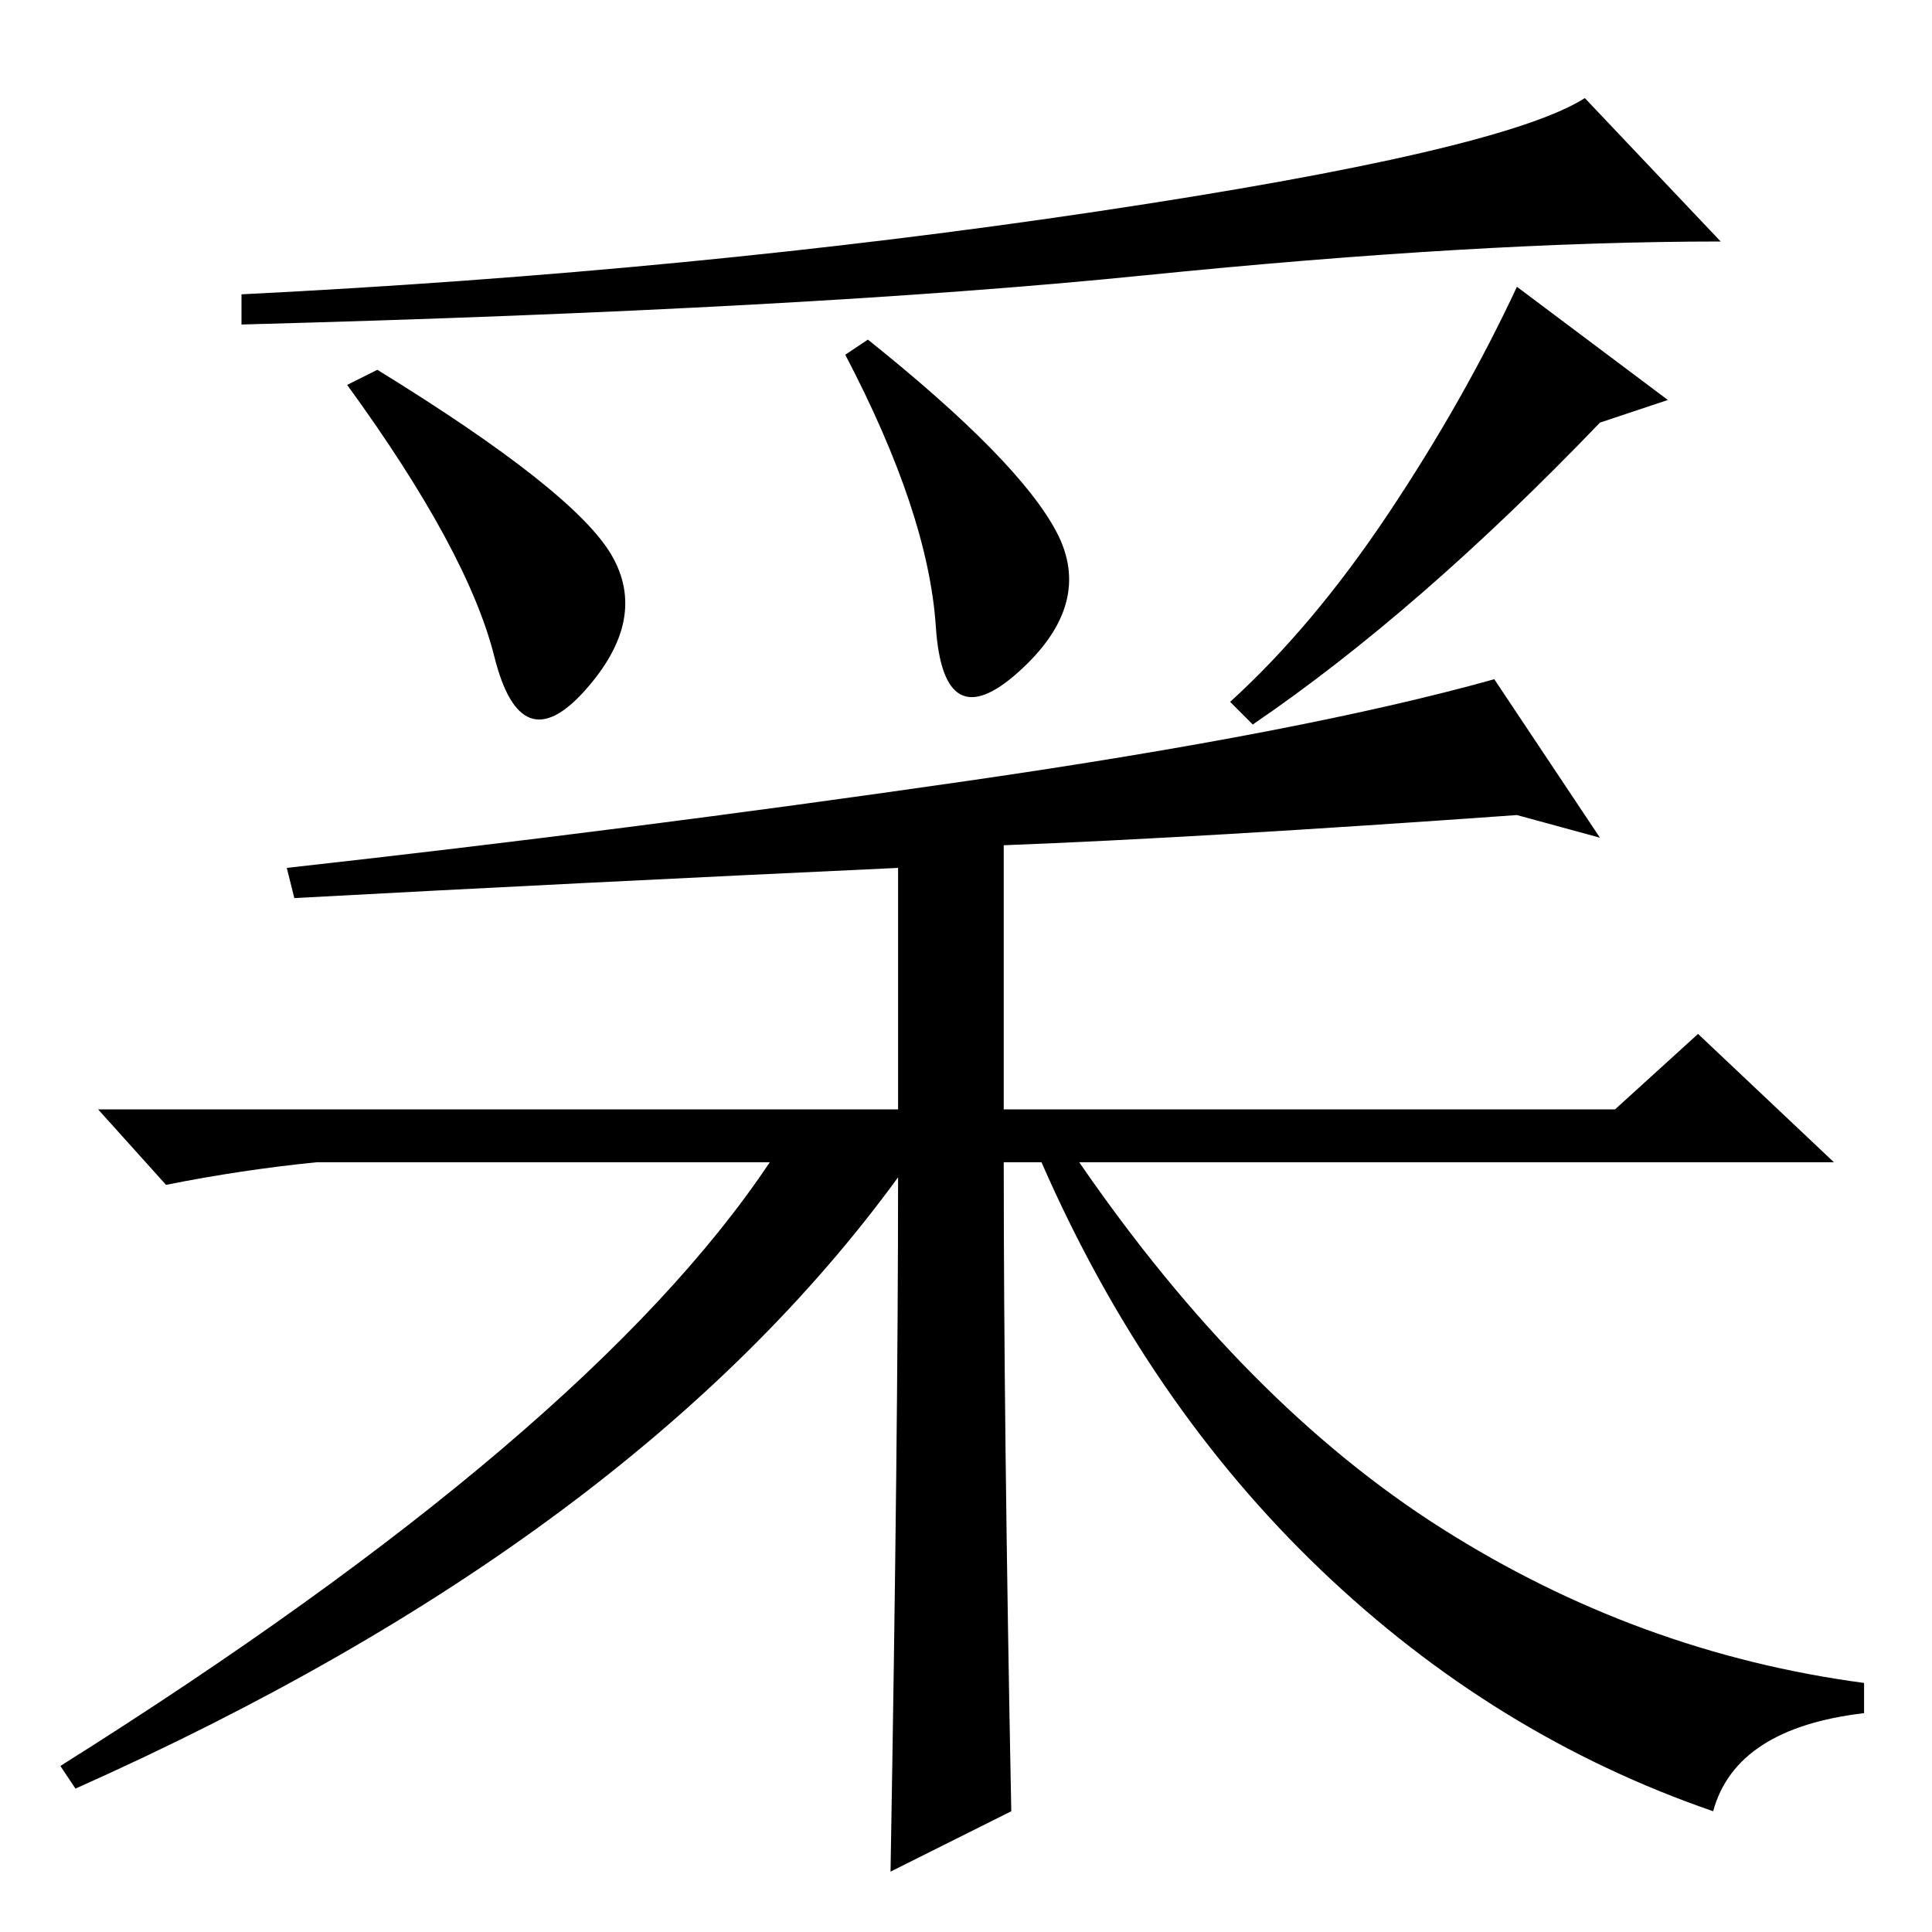 <?xml version="1.0" standalone="no"?>
<!DOCTYPE svg PUBLIC "-//W3C//DTD SVG 1.1//EN" "http://www.w3.org/Graphics/SVG/1.1/DTD/svg11.dtd" >
<svg xmlns="http://www.w3.org/2000/svg" xmlns:xlink="http://www.w3.org/1999/xlink" version="1.1" viewBox="0 -36 256 256">
  <g transform="matrix(1 0 0 -1 0 220)">
   <path fill="currentColor"
d="M38 141q45 5 90 11.5t70 13.5l14 -21l-11 3q-42 -3 -68 -4v-35h81l11 10l18 -17h-100q22 -32 48 -48.5t56 -20.5v-4q-17 -2 -20 -13q-29 10 -52 32t-37 54h-5q0 -35 1 -86l-16 -8q1 58 1 92q-35 -48 -109 -81l-2 3q70 44 94 80h-60q-10 -1 -20 -3l-9 10h106v32
q-43 -2 -80 -4zM81 182.5q5 -8.5 -3.5 -18t-12 4.5t-19.5 36l4 2q26 -16 31 -24.5zM140 185.5q5 -9.5 -5 -18.5t-11 6t-12 36l3 2q20 -16 25 -25.5zM166 160l-3 3q11 10 21 25t17 30l20 -15l-9 -3q-24 -25 -46 -40zM145.5 228q53.5 8 64.5 15l18 -19q-32 0 -76.5 -4.5
t-119.5 -6.5v4q60 3 113.5 11z" />
  </g>

</svg>
